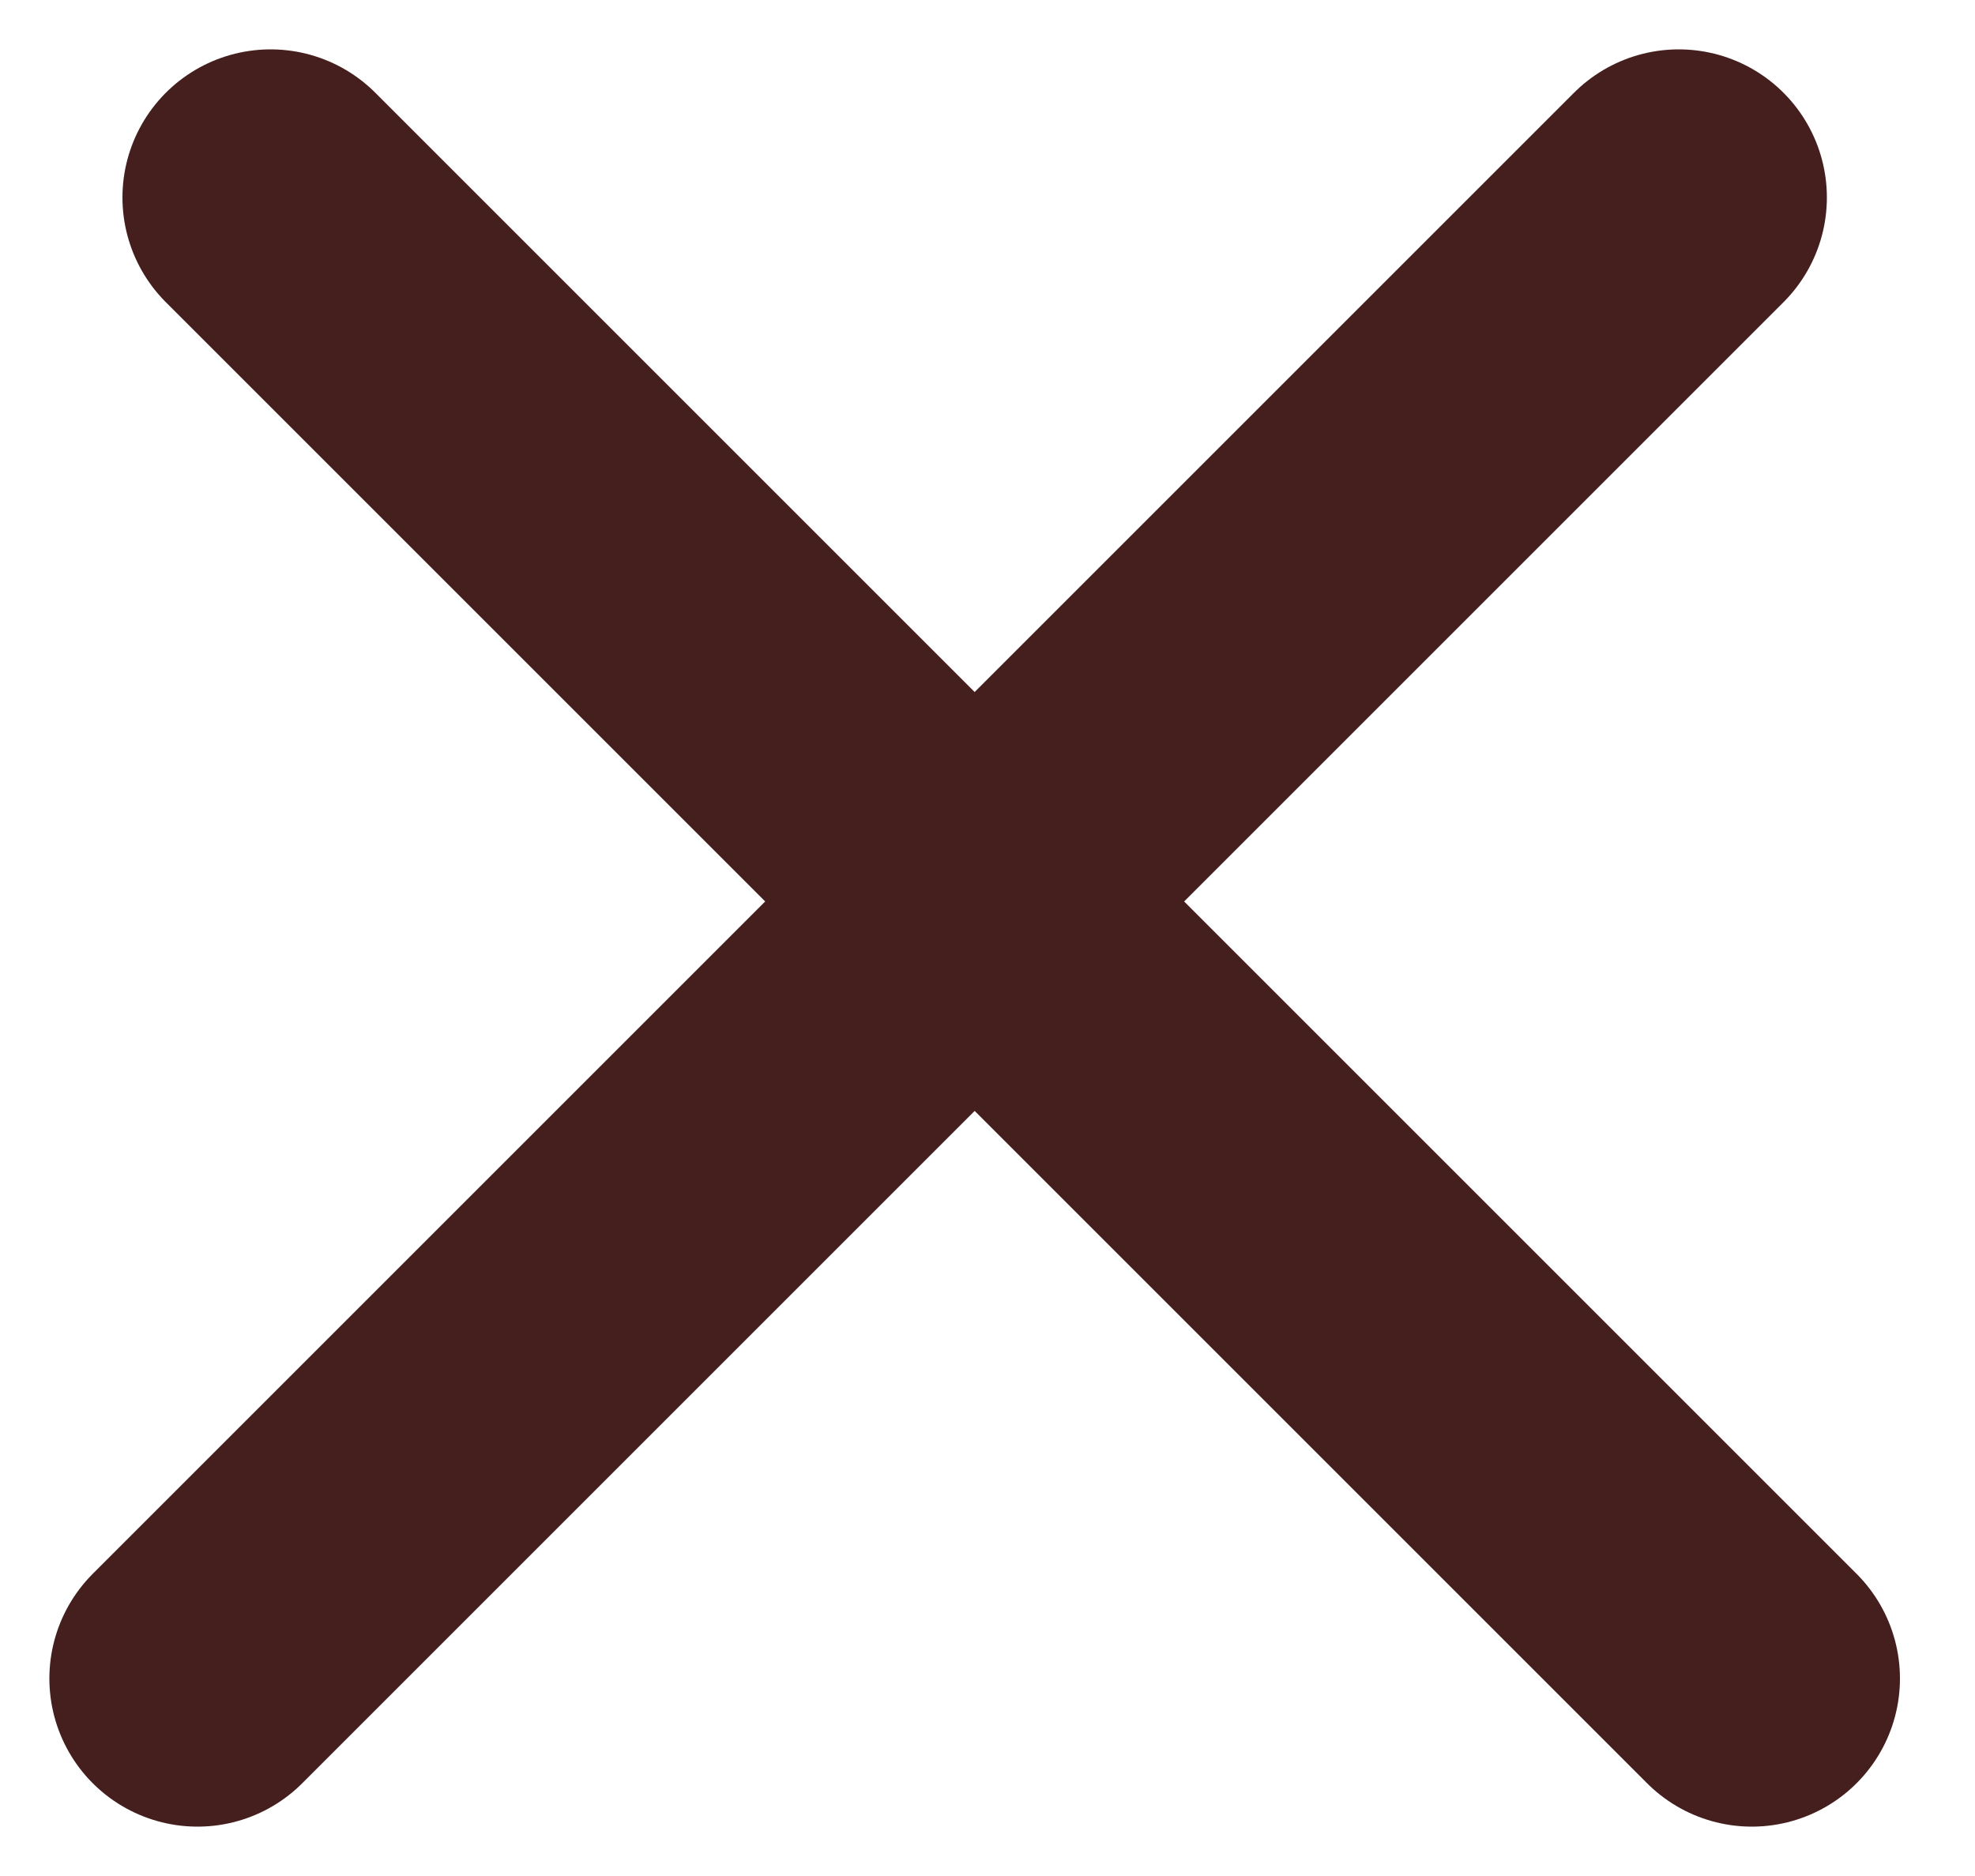 <svg width="20" height="19" viewBox="0 0 20 19" fill="none" xmlns="http://www.w3.org/2000/svg">
<path d="M2.74 2L17.74 17" stroke="#451E1E" stroke-width="3" stroke-linecap="round"/>
<path d="M2 17L17 2" stroke="#451E1E" stroke-width="3" stroke-linecap="round"/>
</svg>